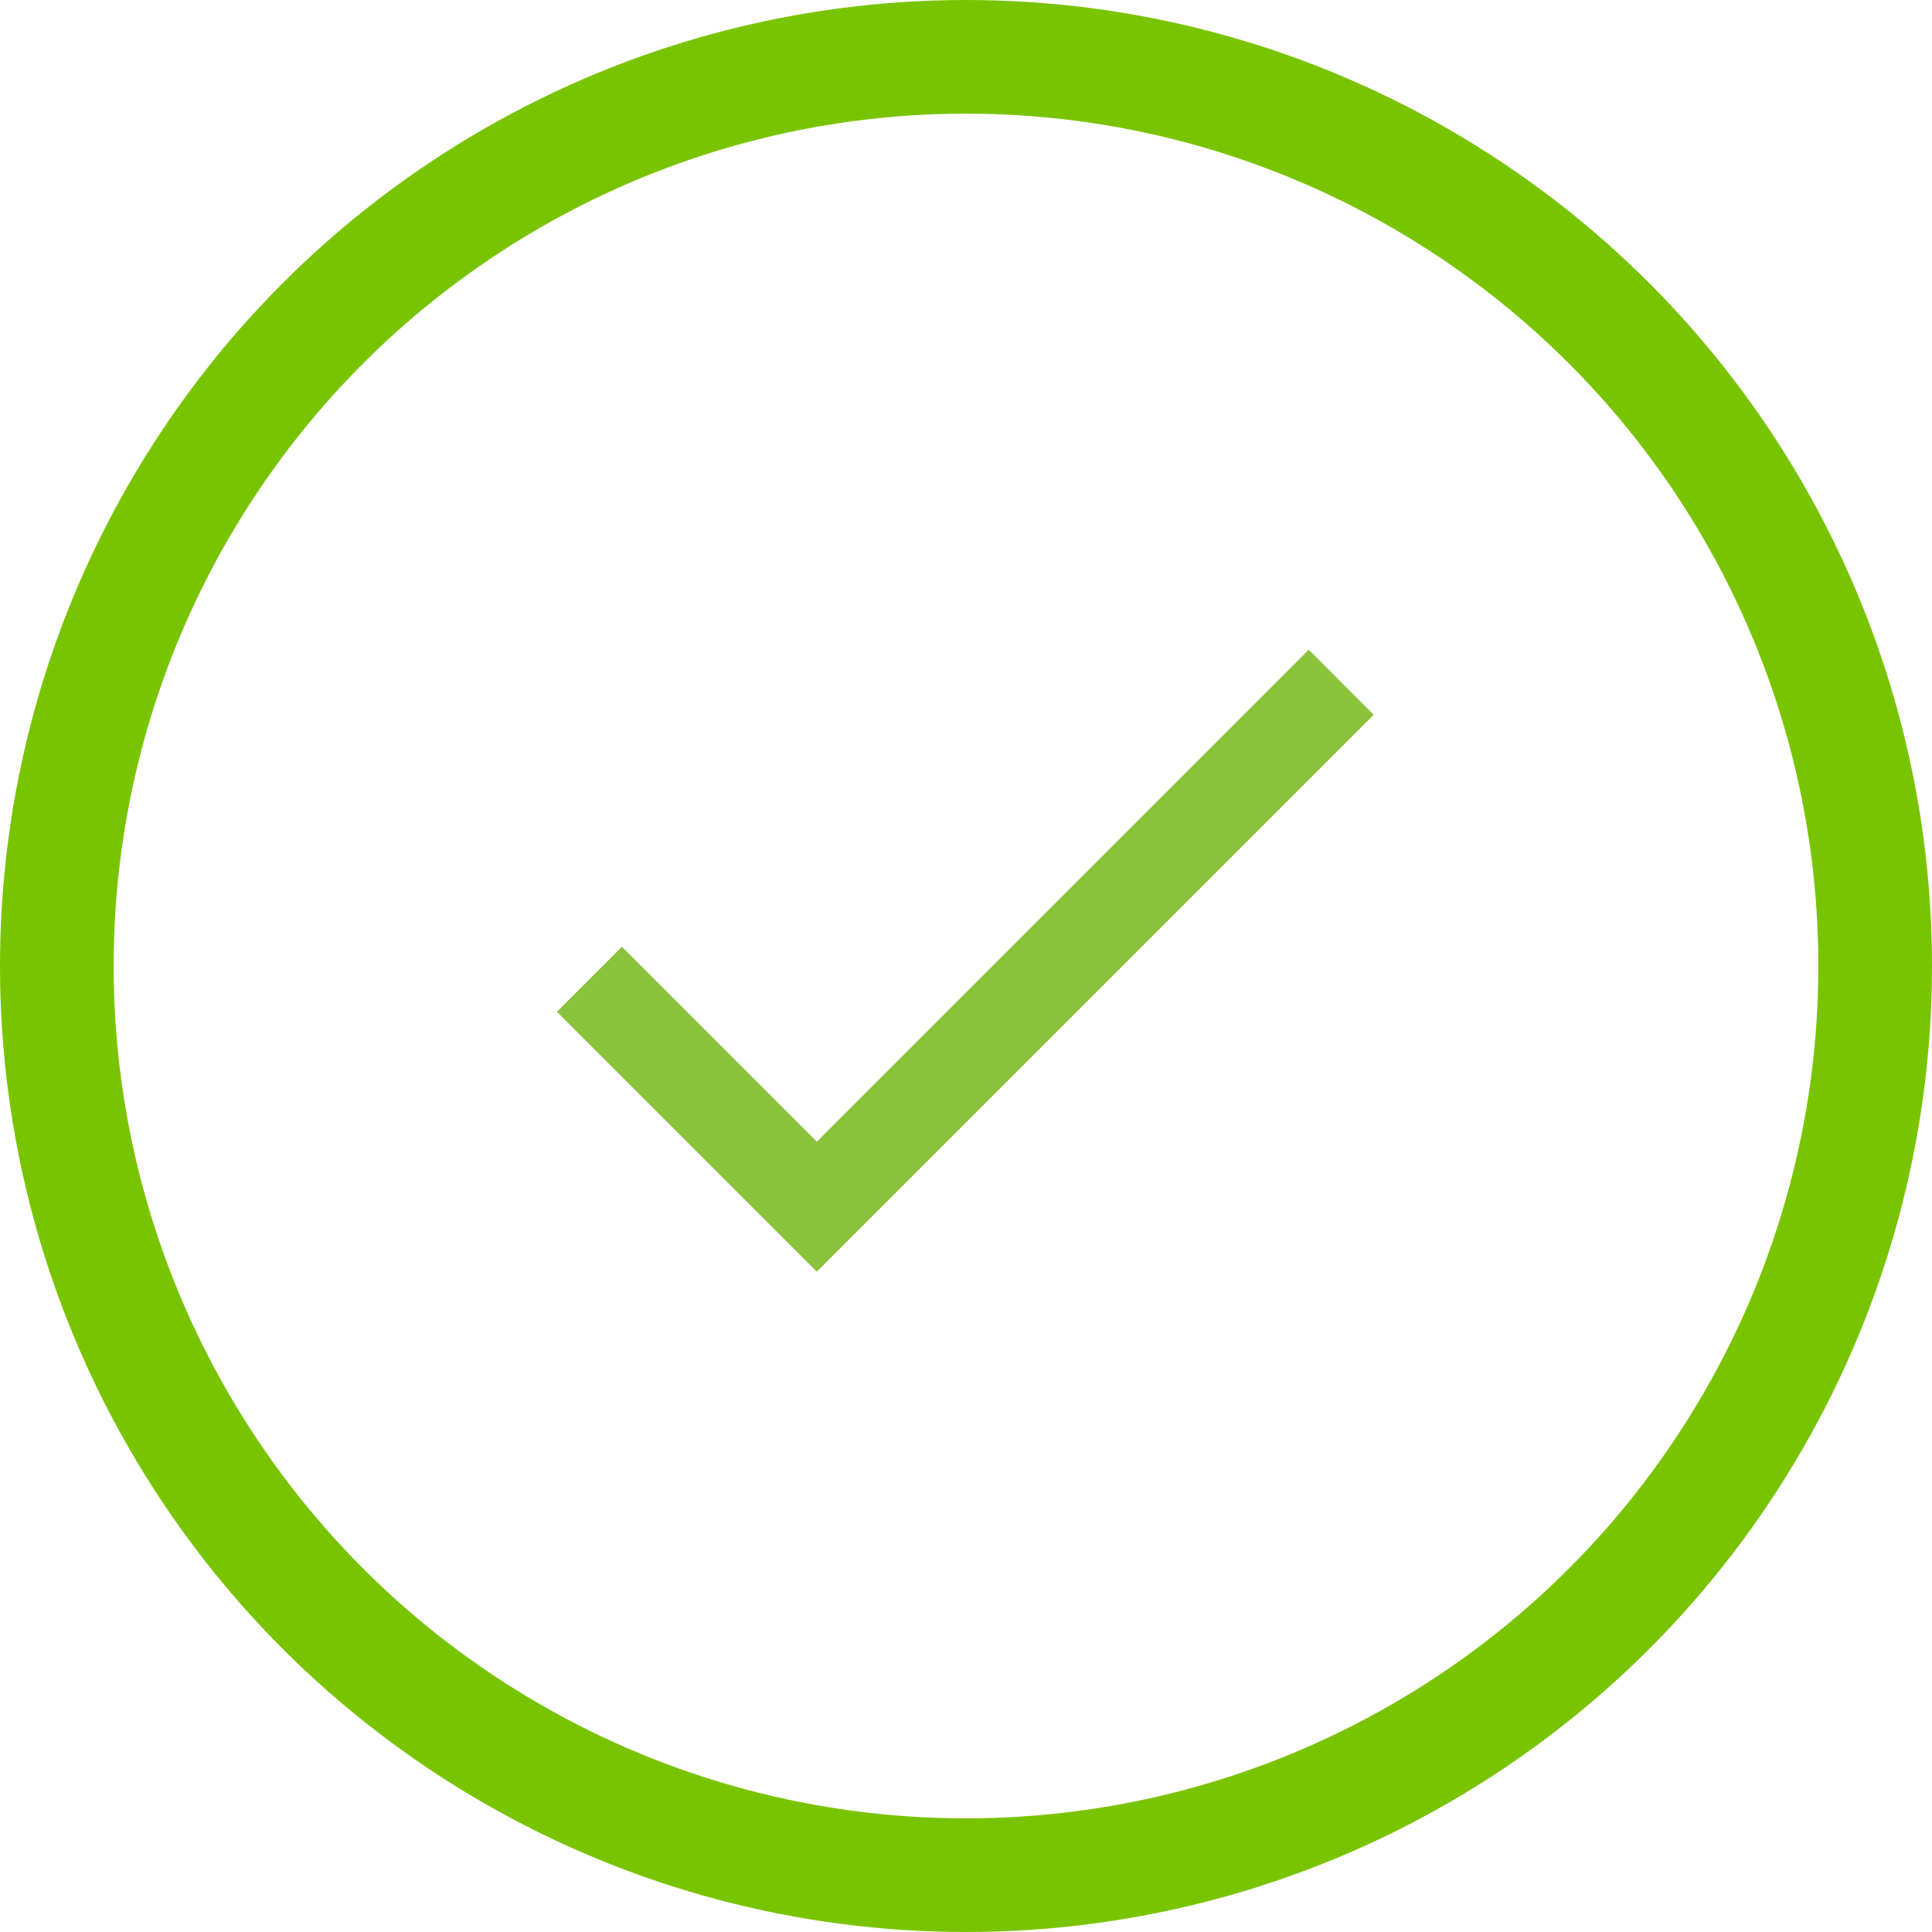<svg xmlns="http://www.w3.org/2000/svg" width="34" height="34" viewBox="0 0 34 34">
  <g id="Group_393" data-name="Group 393" transform="translate(-798 -390)">
    <path id="Icon_material-done" data-name="Icon material-done" d="M9.674,17.058l-3.43-3.43L5.1,14.771l4.574,4.574,9.8-9.8L18.331,8.4Z" transform="translate(802.701 393.034)" fill="#8ac23b"/>
    <g id="Ellipse_1" data-name="Ellipse 1" transform="translate(798 390)" fill="none" stroke="#79c400" stroke-width="2">
      <circle cx="17" cy="17" r="17" stroke="none"/>
      <circle cx="17" cy="17" r="16" fill="none"/>
    </g>
  </g>
</svg>
